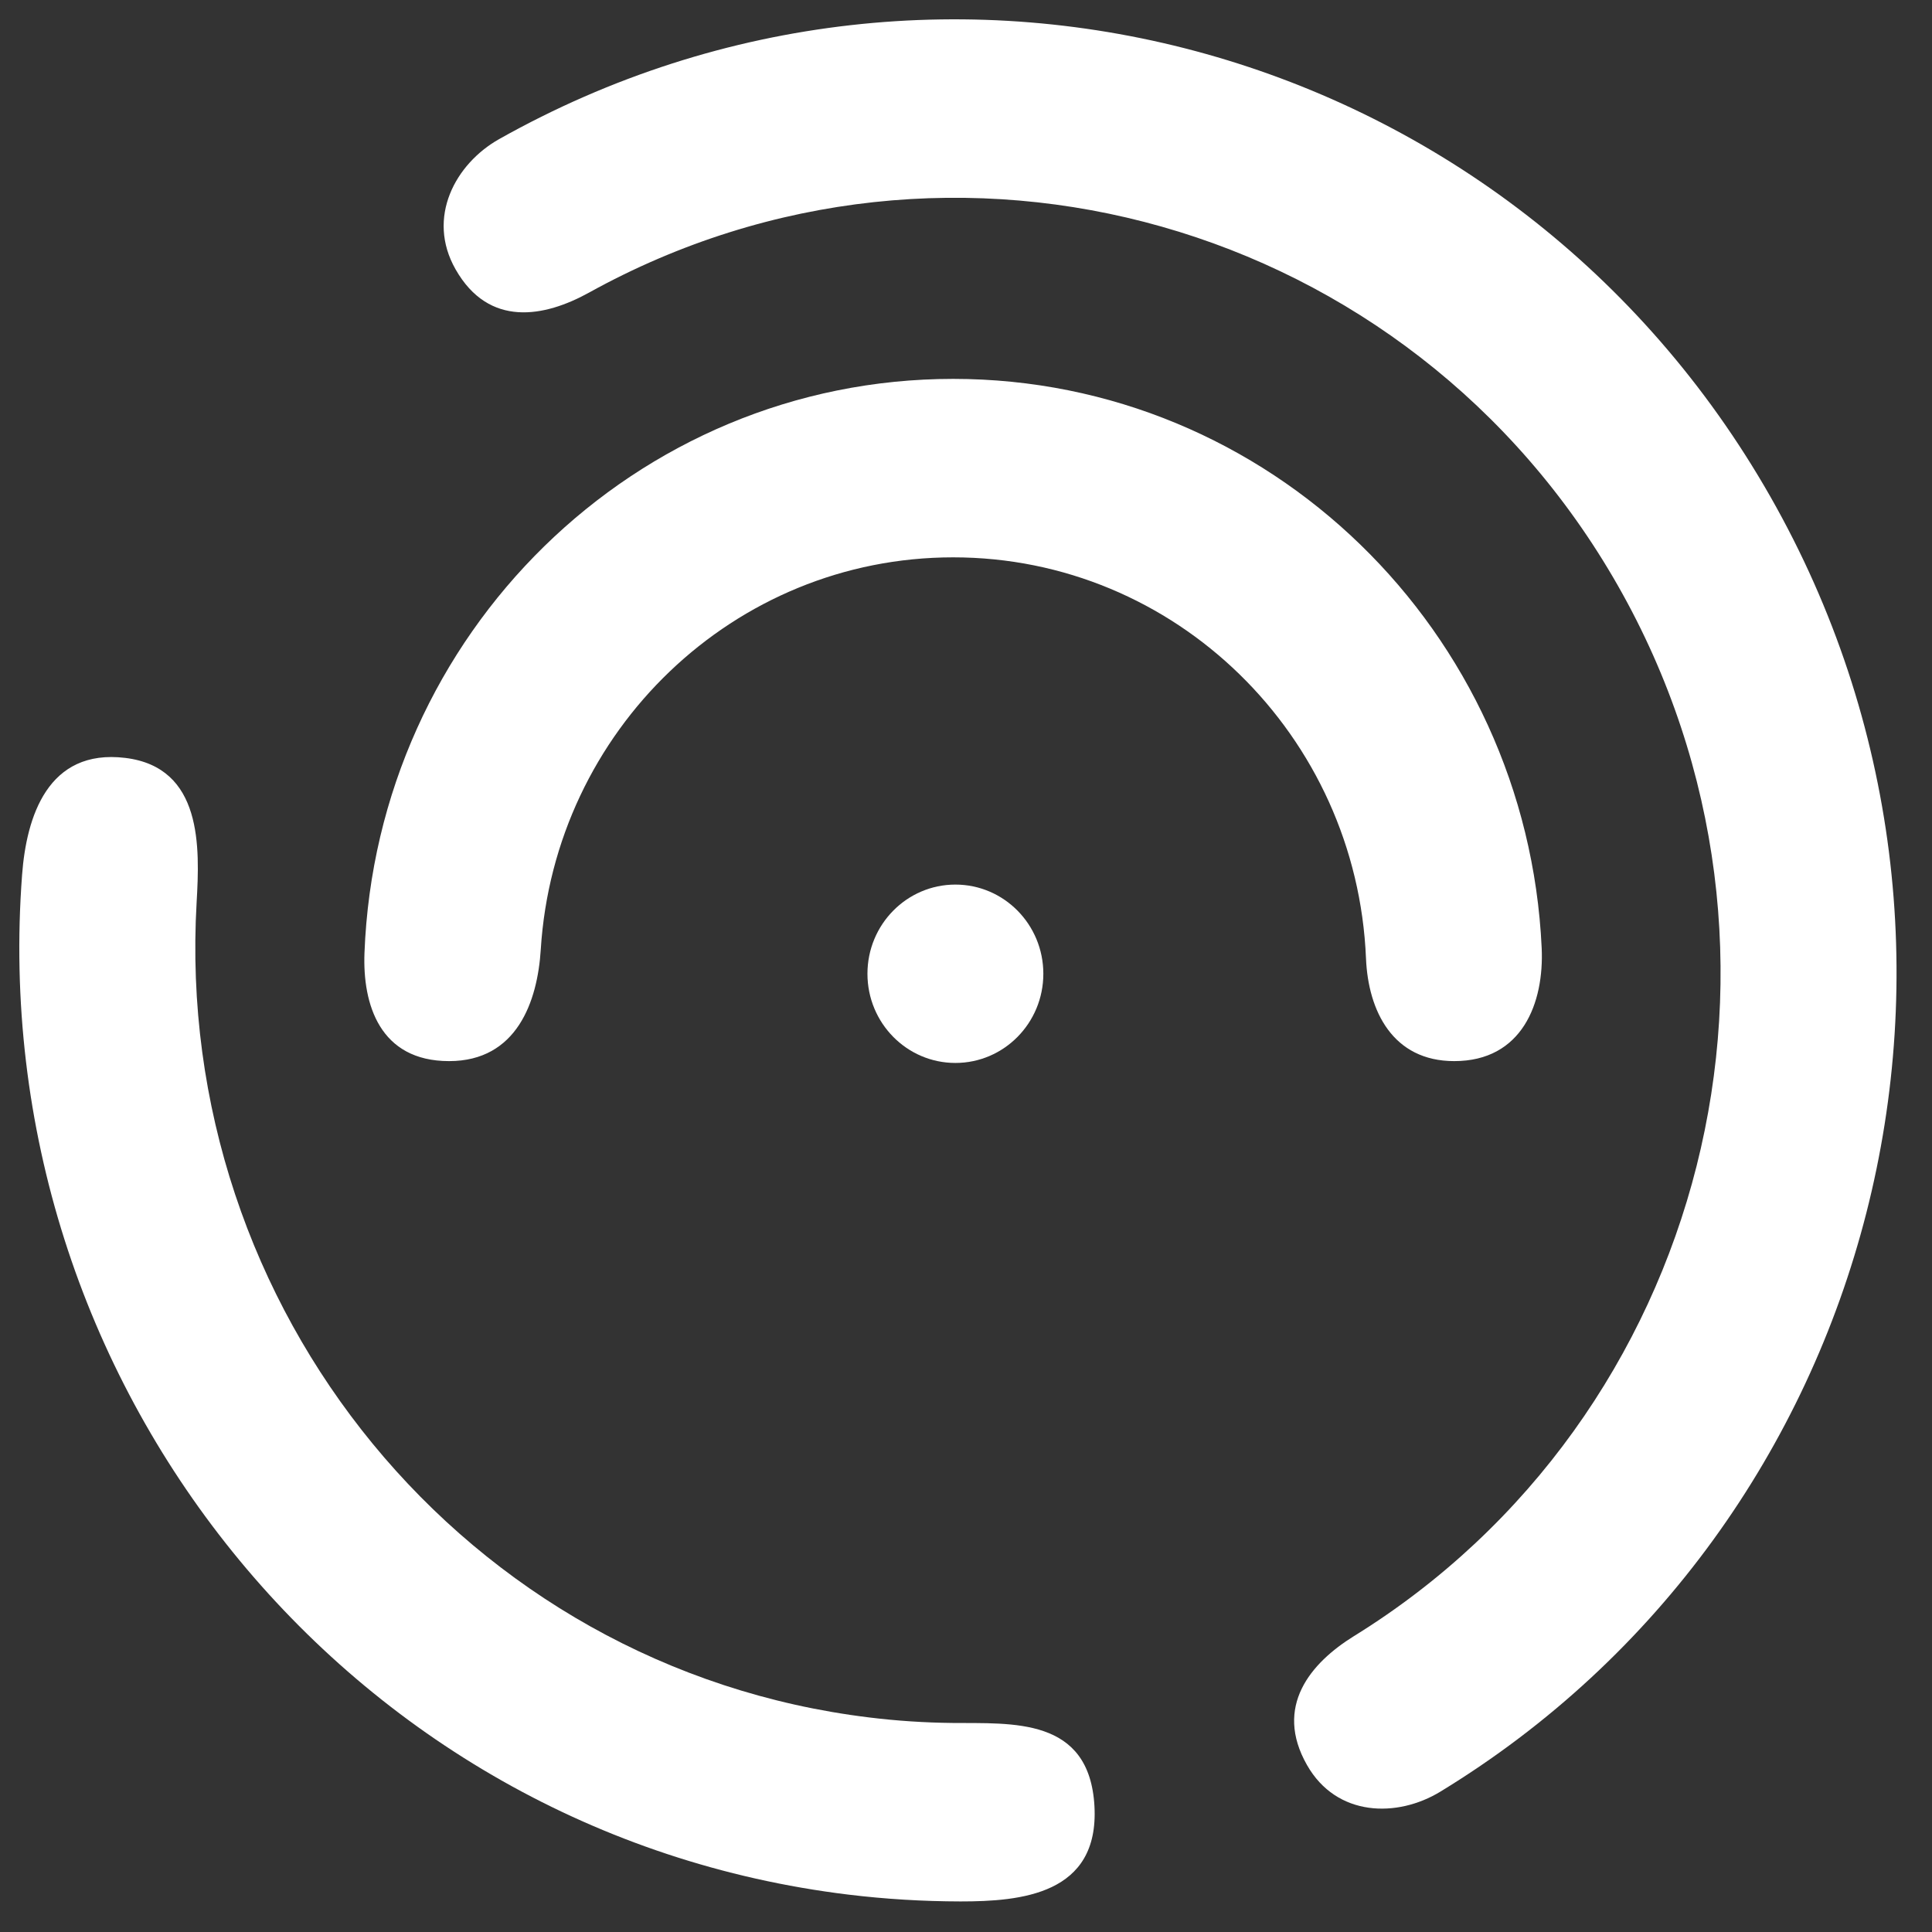 <?xml version="1.0" encoding="utf-8"?>
<!-- Generator: Adobe Illustrator 16.0.4, SVG Export Plug-In . SVG Version: 6.00 Build 0)  -->
<!DOCTYPE svg PUBLIC "-//W3C//DTD SVG 1.1//EN" "http://www.w3.org/Graphics/SVG/1.1/DTD/svg11.dtd">
<svg version="1.1" id="Layer_1" xmlns="http://www.w3.org/2000/svg" xmlns:xlink="http://www.w3.org/1999/xlink" x="0px" y="0px"
	 width="100px" height="100px" viewBox="0 0 100 100" enable-background="new 0 0 100 100" xml:space="preserve">
<rect x="0" y="0" width="100" height="100" fill="#333333" stroke="none"/>
<g>
	<path fill="#FFFFFF" d="M49.301,89.18c-1.44-0.015-2.882-0.109-4.31-0.285C24.097,86.354,8.963,67.73,10.177,46.708
		c0.163-2.835,0.318-6.99-3.695-7.479c-4.017-0.487-5.115,3.057-5.339,6.054c-1.98,26.219,16.767,49.615,42.762,52.781
		c1.923,0.234,3.867,0.35,5.808,0.354c3.135,0,7.184-0.357,6.936-4.926C56.395,88.859,52.391,89.213,49.301,89.18z"/>
	<path fill="#FFFFFF" d="M75.271,54.923c3.514,0,4.658-3.003,4.526-5.86c-0.76-16.392-14.11-29.452-30.461-29.452
		c-16.44,0-29.843,13.201-30.471,29.719c-0.1,2.645,0.786,5.593,4.38,5.593c3.51,0,4.577-3.086,4.745-5.777
		c0.708-11.329,9.997-20.298,21.346-20.298c11.504,0,20.89,9.217,21.368,20.763C70.818,52.33,72.09,54.923,75.271,54.923z"/>
	<path fill="#FFFFFF" d="M91.633,25.704C78.326,2.33,49.016-5.84,25.835,7.2c-2.259,1.273-3.784,4.057-2.254,6.742
		c1.724,3.029,4.602,2.478,6.908,1.203c18.81-10.413,42.486-3.748,53.258,15.176c10.772,18.923,4.63,43.048-13.665,54.363
		c-2.246,1.391-4.156,3.644-2.432,6.674c1.535,2.699,4.68,2.733,6.9,1.379C97.268,78.893,104.936,49.072,91.633,25.704z"/>
	<ellipse fill="#FFFFFF" cx="49.451" cy="50.402" rx="4.552" ry="4.616"/>
</g>
</svg>
